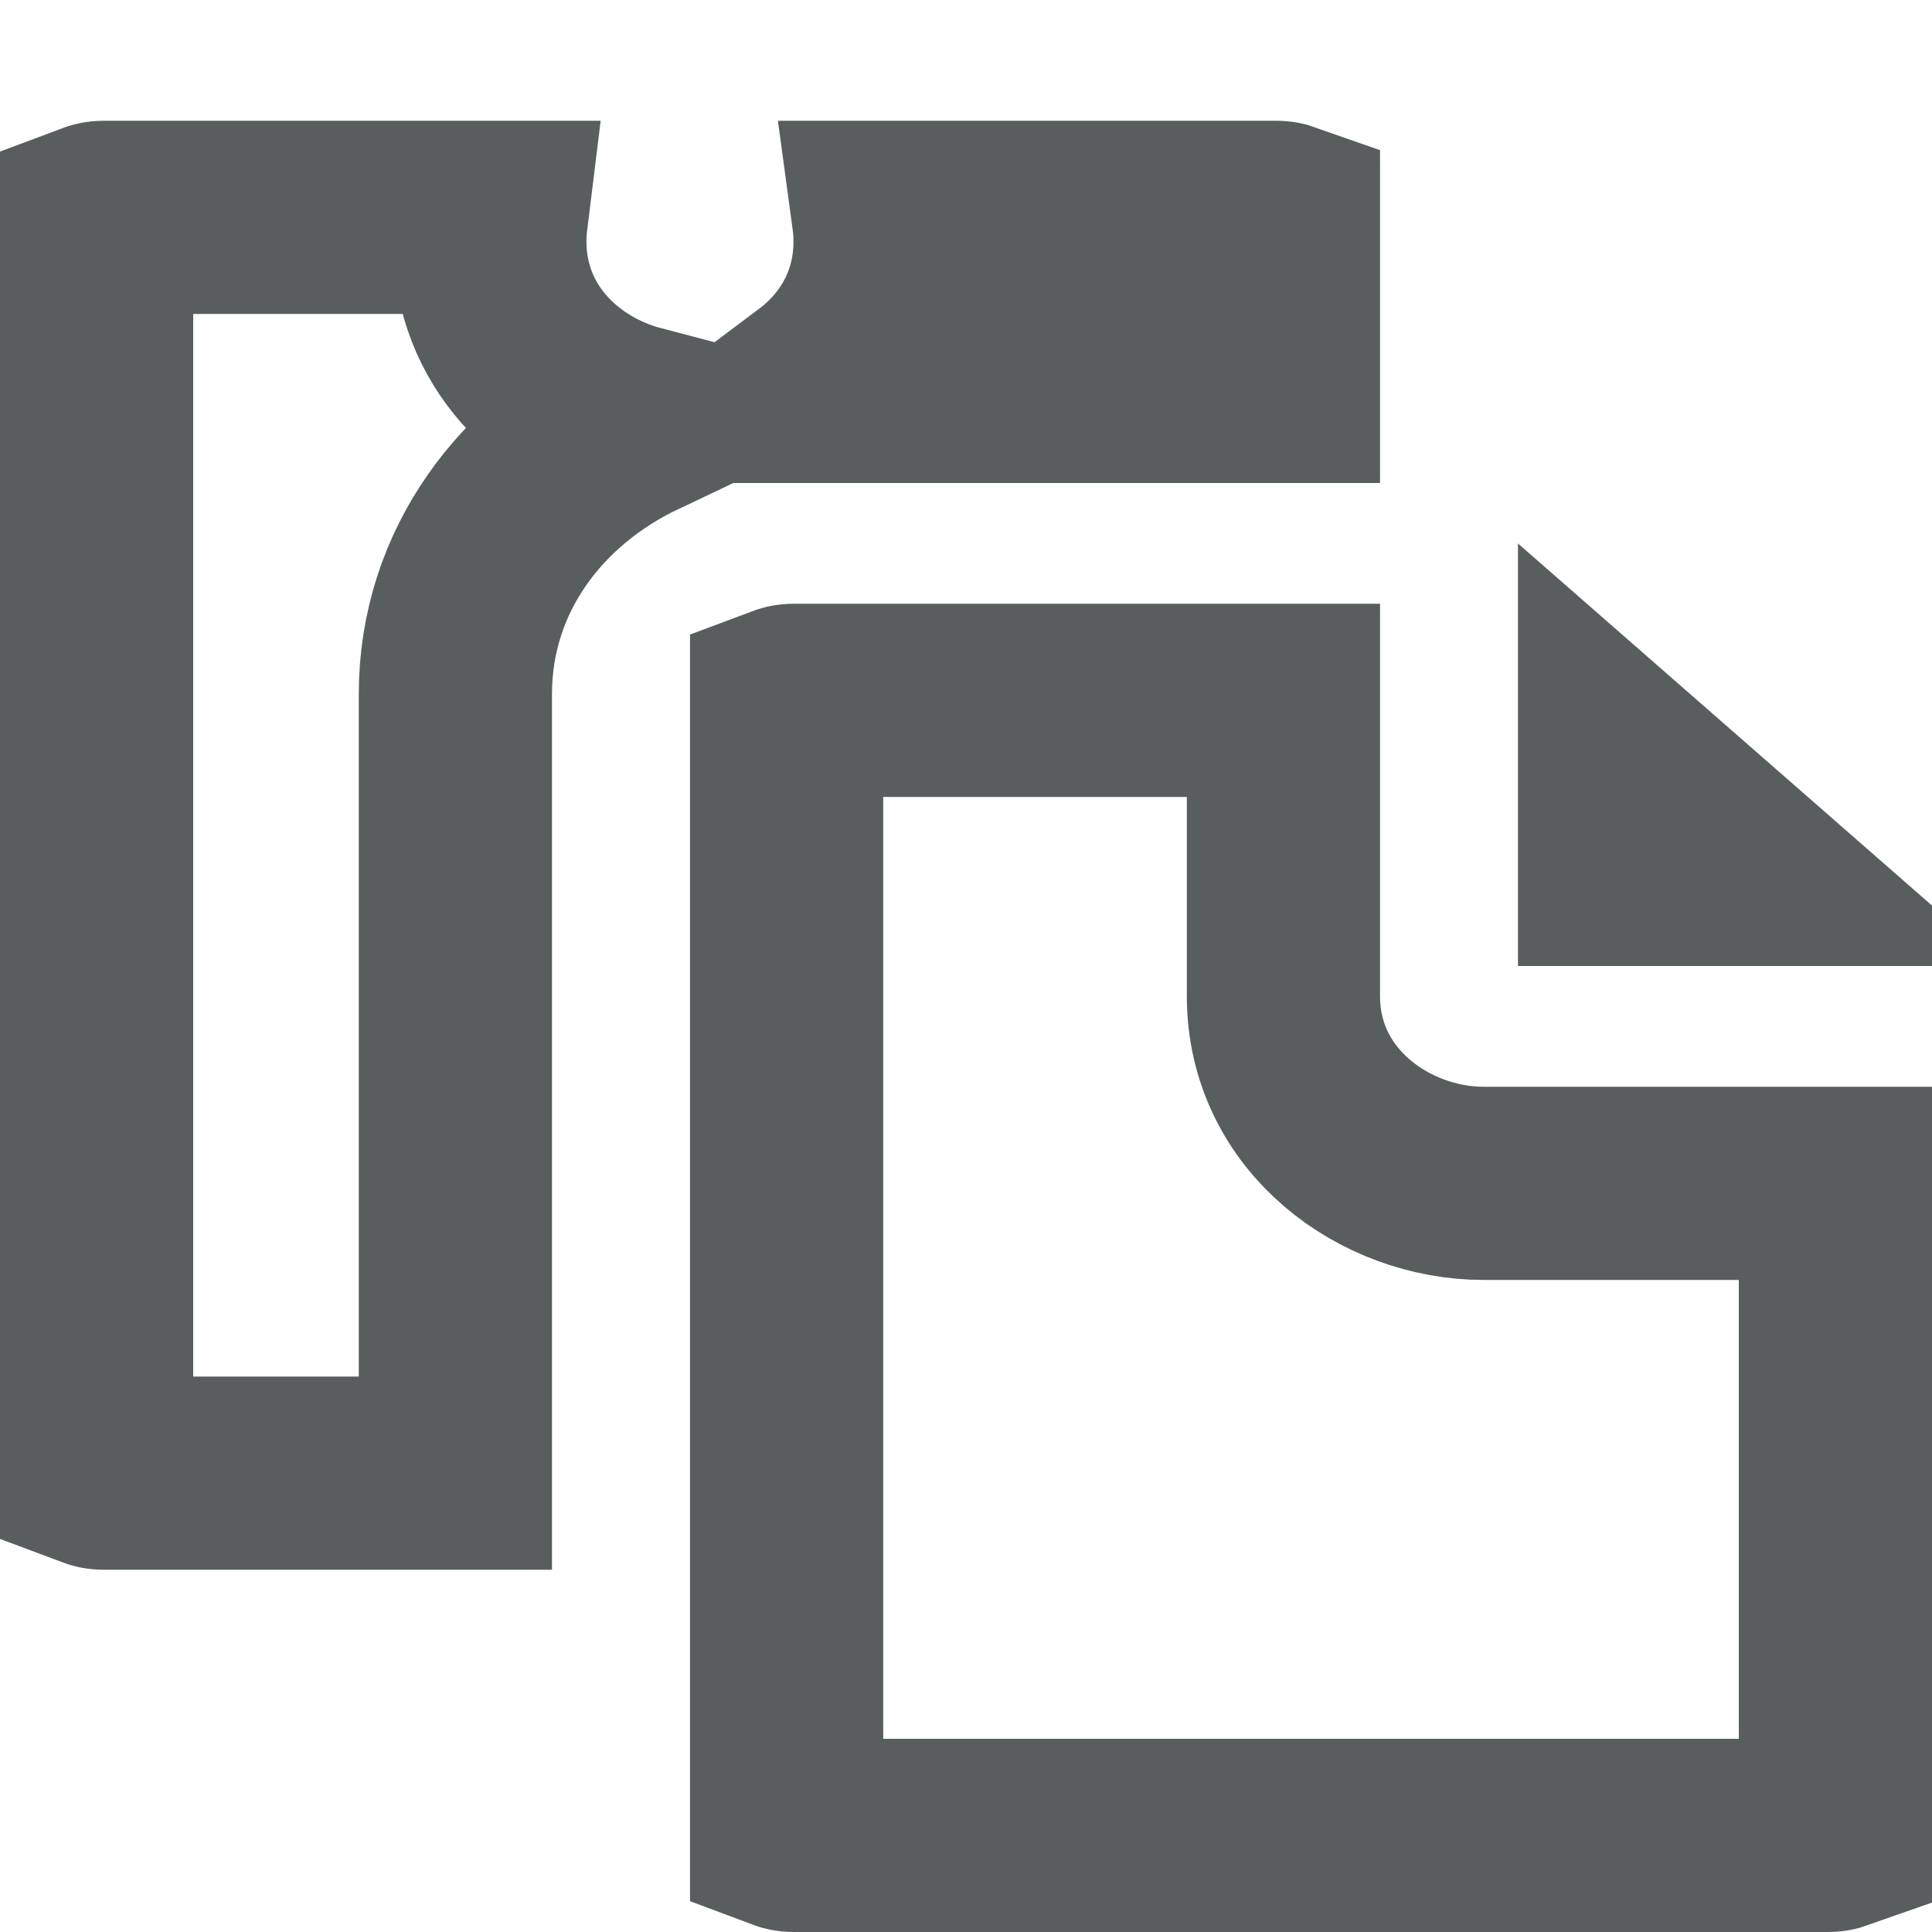 <svg width="20" height="20" viewBox="0 0 20 20" fill="none" xmlns="http://www.w3.org/2000/svg">
<path d="M9.214 2.5C9.214 2.414 9.209 2.331 9.198 2.25H9.616H13.214C13.246 2.25 13.269 2.256 13.286 2.262V4H8.454C8.902 3.664 9.214 3.148 9.214 2.5ZM4.714 7.188V15.25H1.071C1.04 15.25 1.016 15.244 1 15.238V2.262C1.016 2.256 1.04 2.25 1.071 2.25H4.67H5.087C5.077 2.331 5.071 2.414 5.071 2.5C5.071 3.475 5.78 4.152 6.594 4.366C5.512 4.88 4.714 5.899 4.714 7.188ZM15.357 12.25H19V18.988C18.983 18.994 18.96 19 18.929 19H8.214C8.183 19 8.159 18.994 8.143 18.988V7.262C8.159 7.256 8.183 7.25 8.214 7.25H13.286V10.312C13.286 11.502 14.345 12.25 15.357 12.25ZM18.053 9H16.714V7.829L18.053 9Z" stroke="#585E5E" stroke-width="2"/>
</svg>
